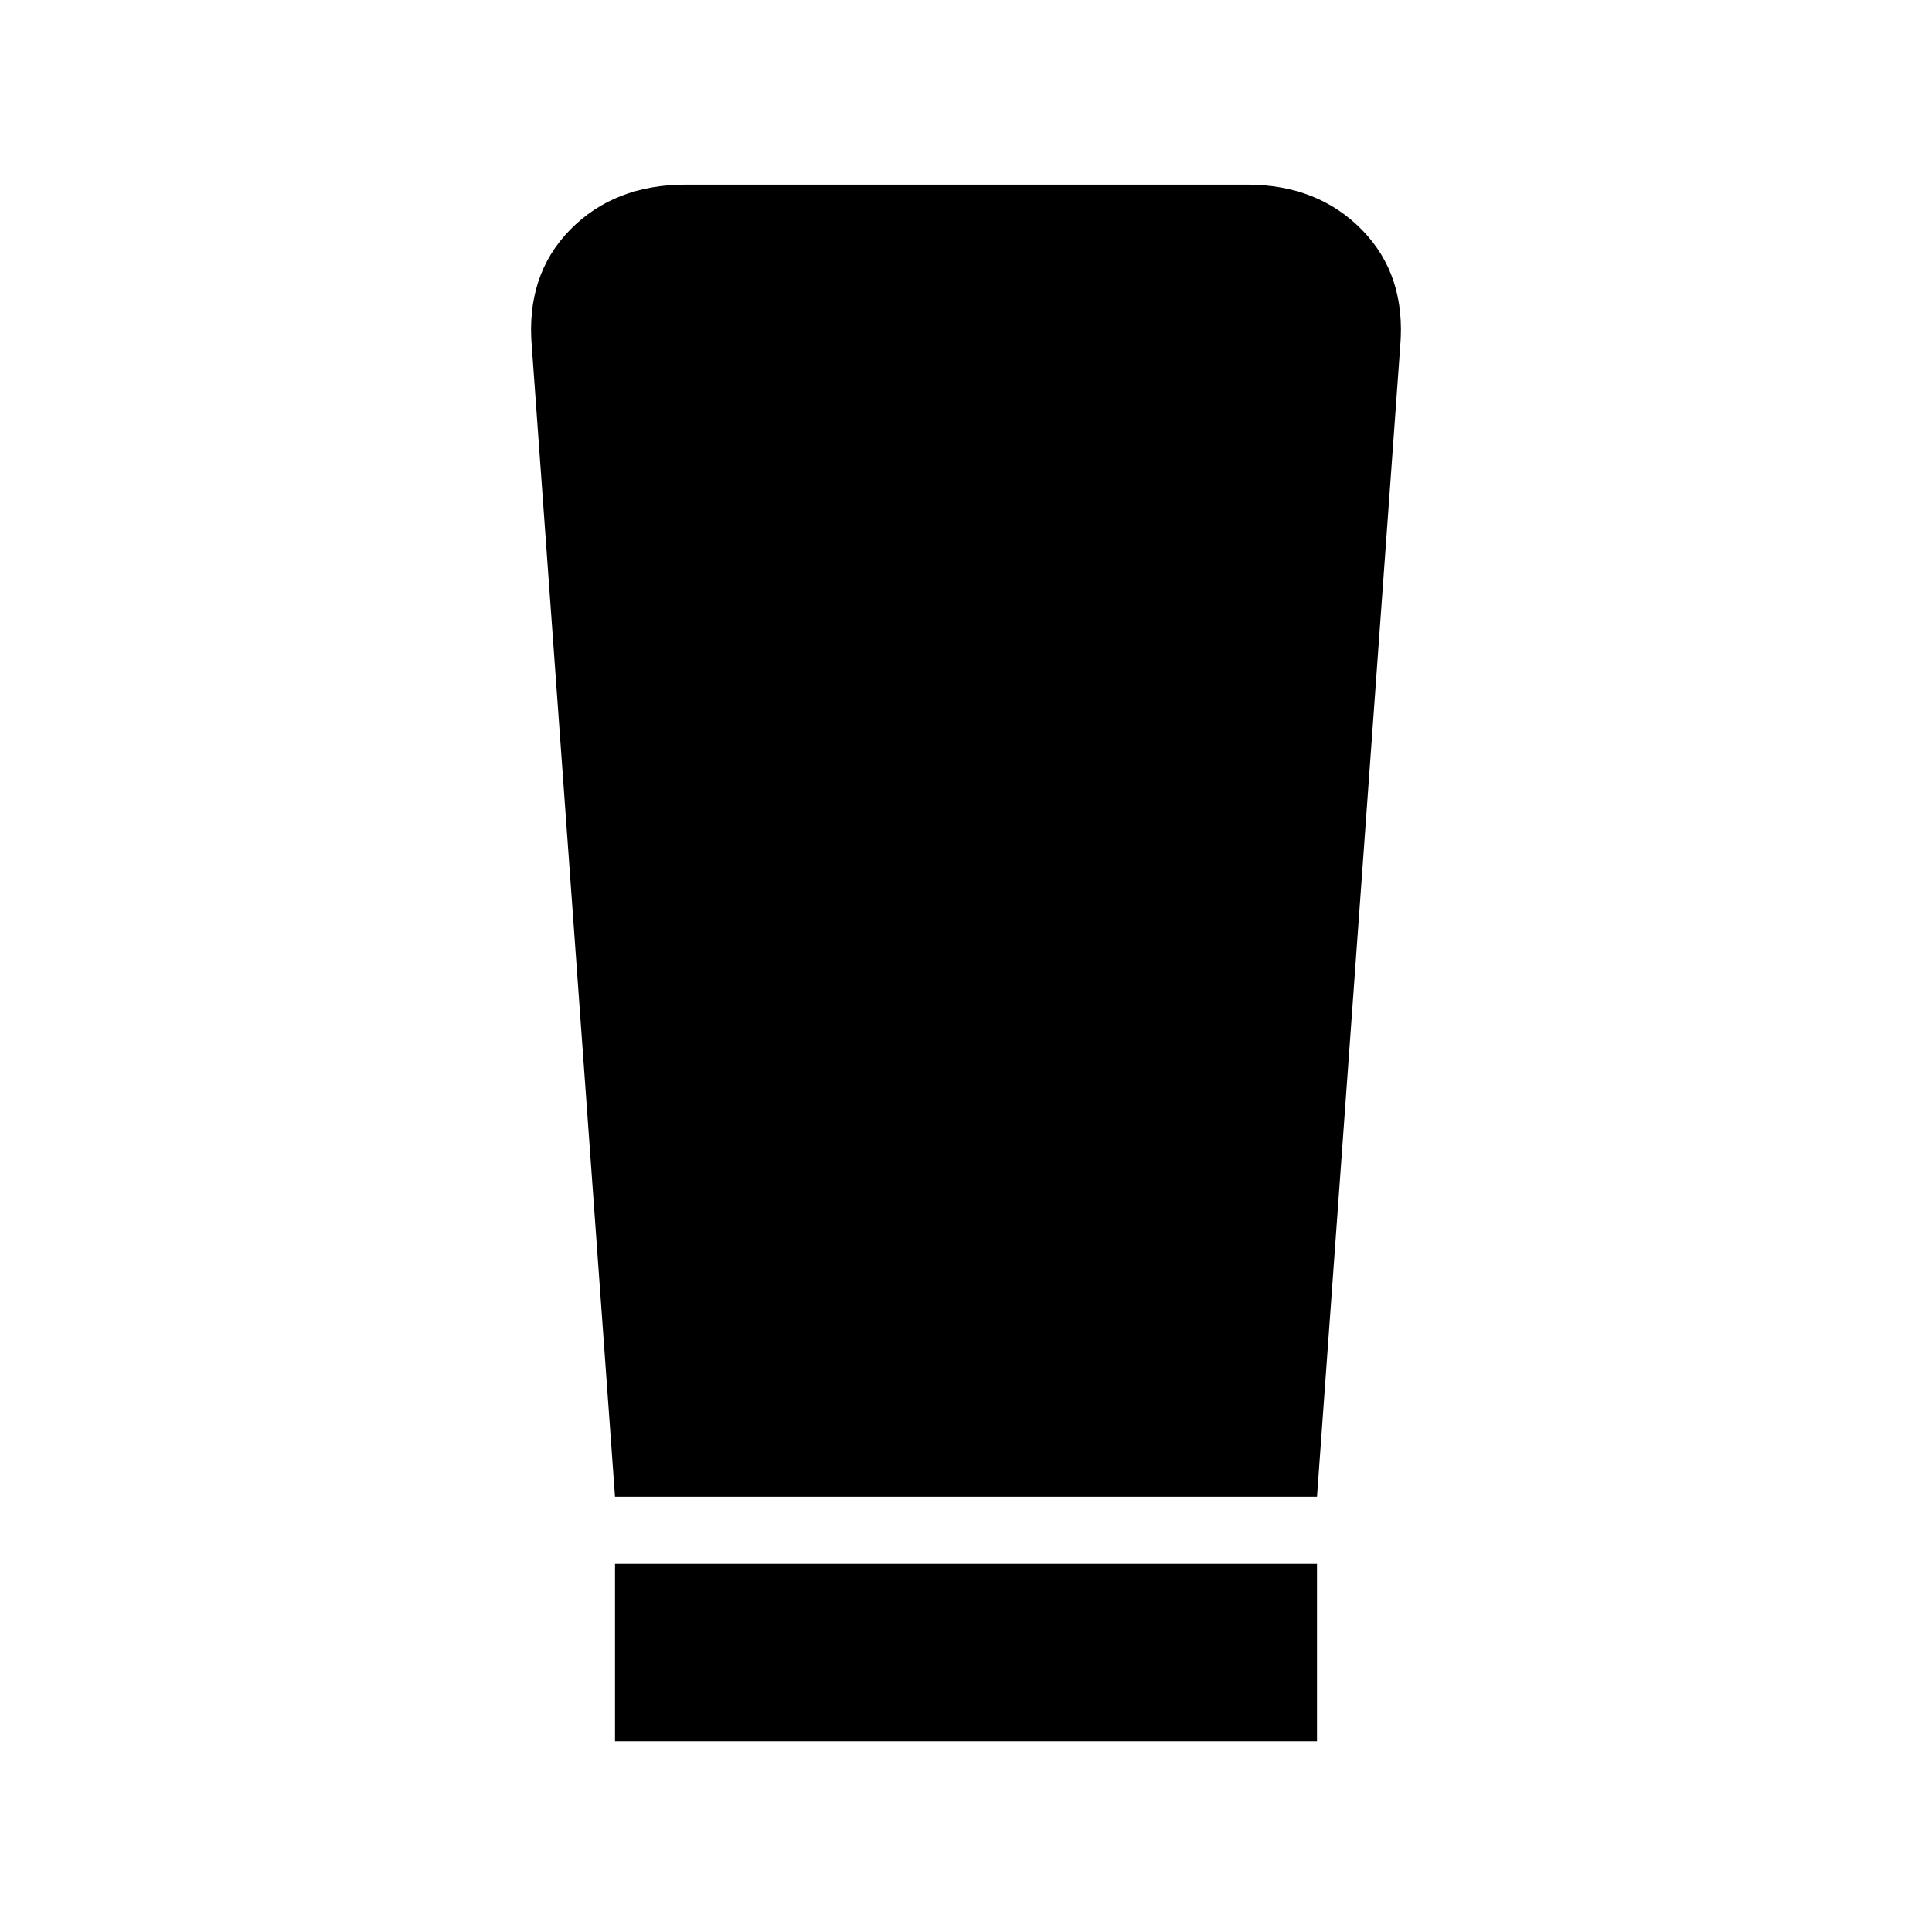 <svg xmlns="http://www.w3.org/2000/svg" height="40" viewBox="0 -960 960 960" width="40"><path d="M305.594-94.752v-88.146h348.812v88.145H305.594Zm0-121.479L264.26-787.653q-3.087-35.551 18.942-58.08 22.029-22.529 57.58-22.529h278.813q35.174 0 57.203 22.529 22.029 22.529 18.942 58.08l-41.334 571.422H305.594Z"/></svg>